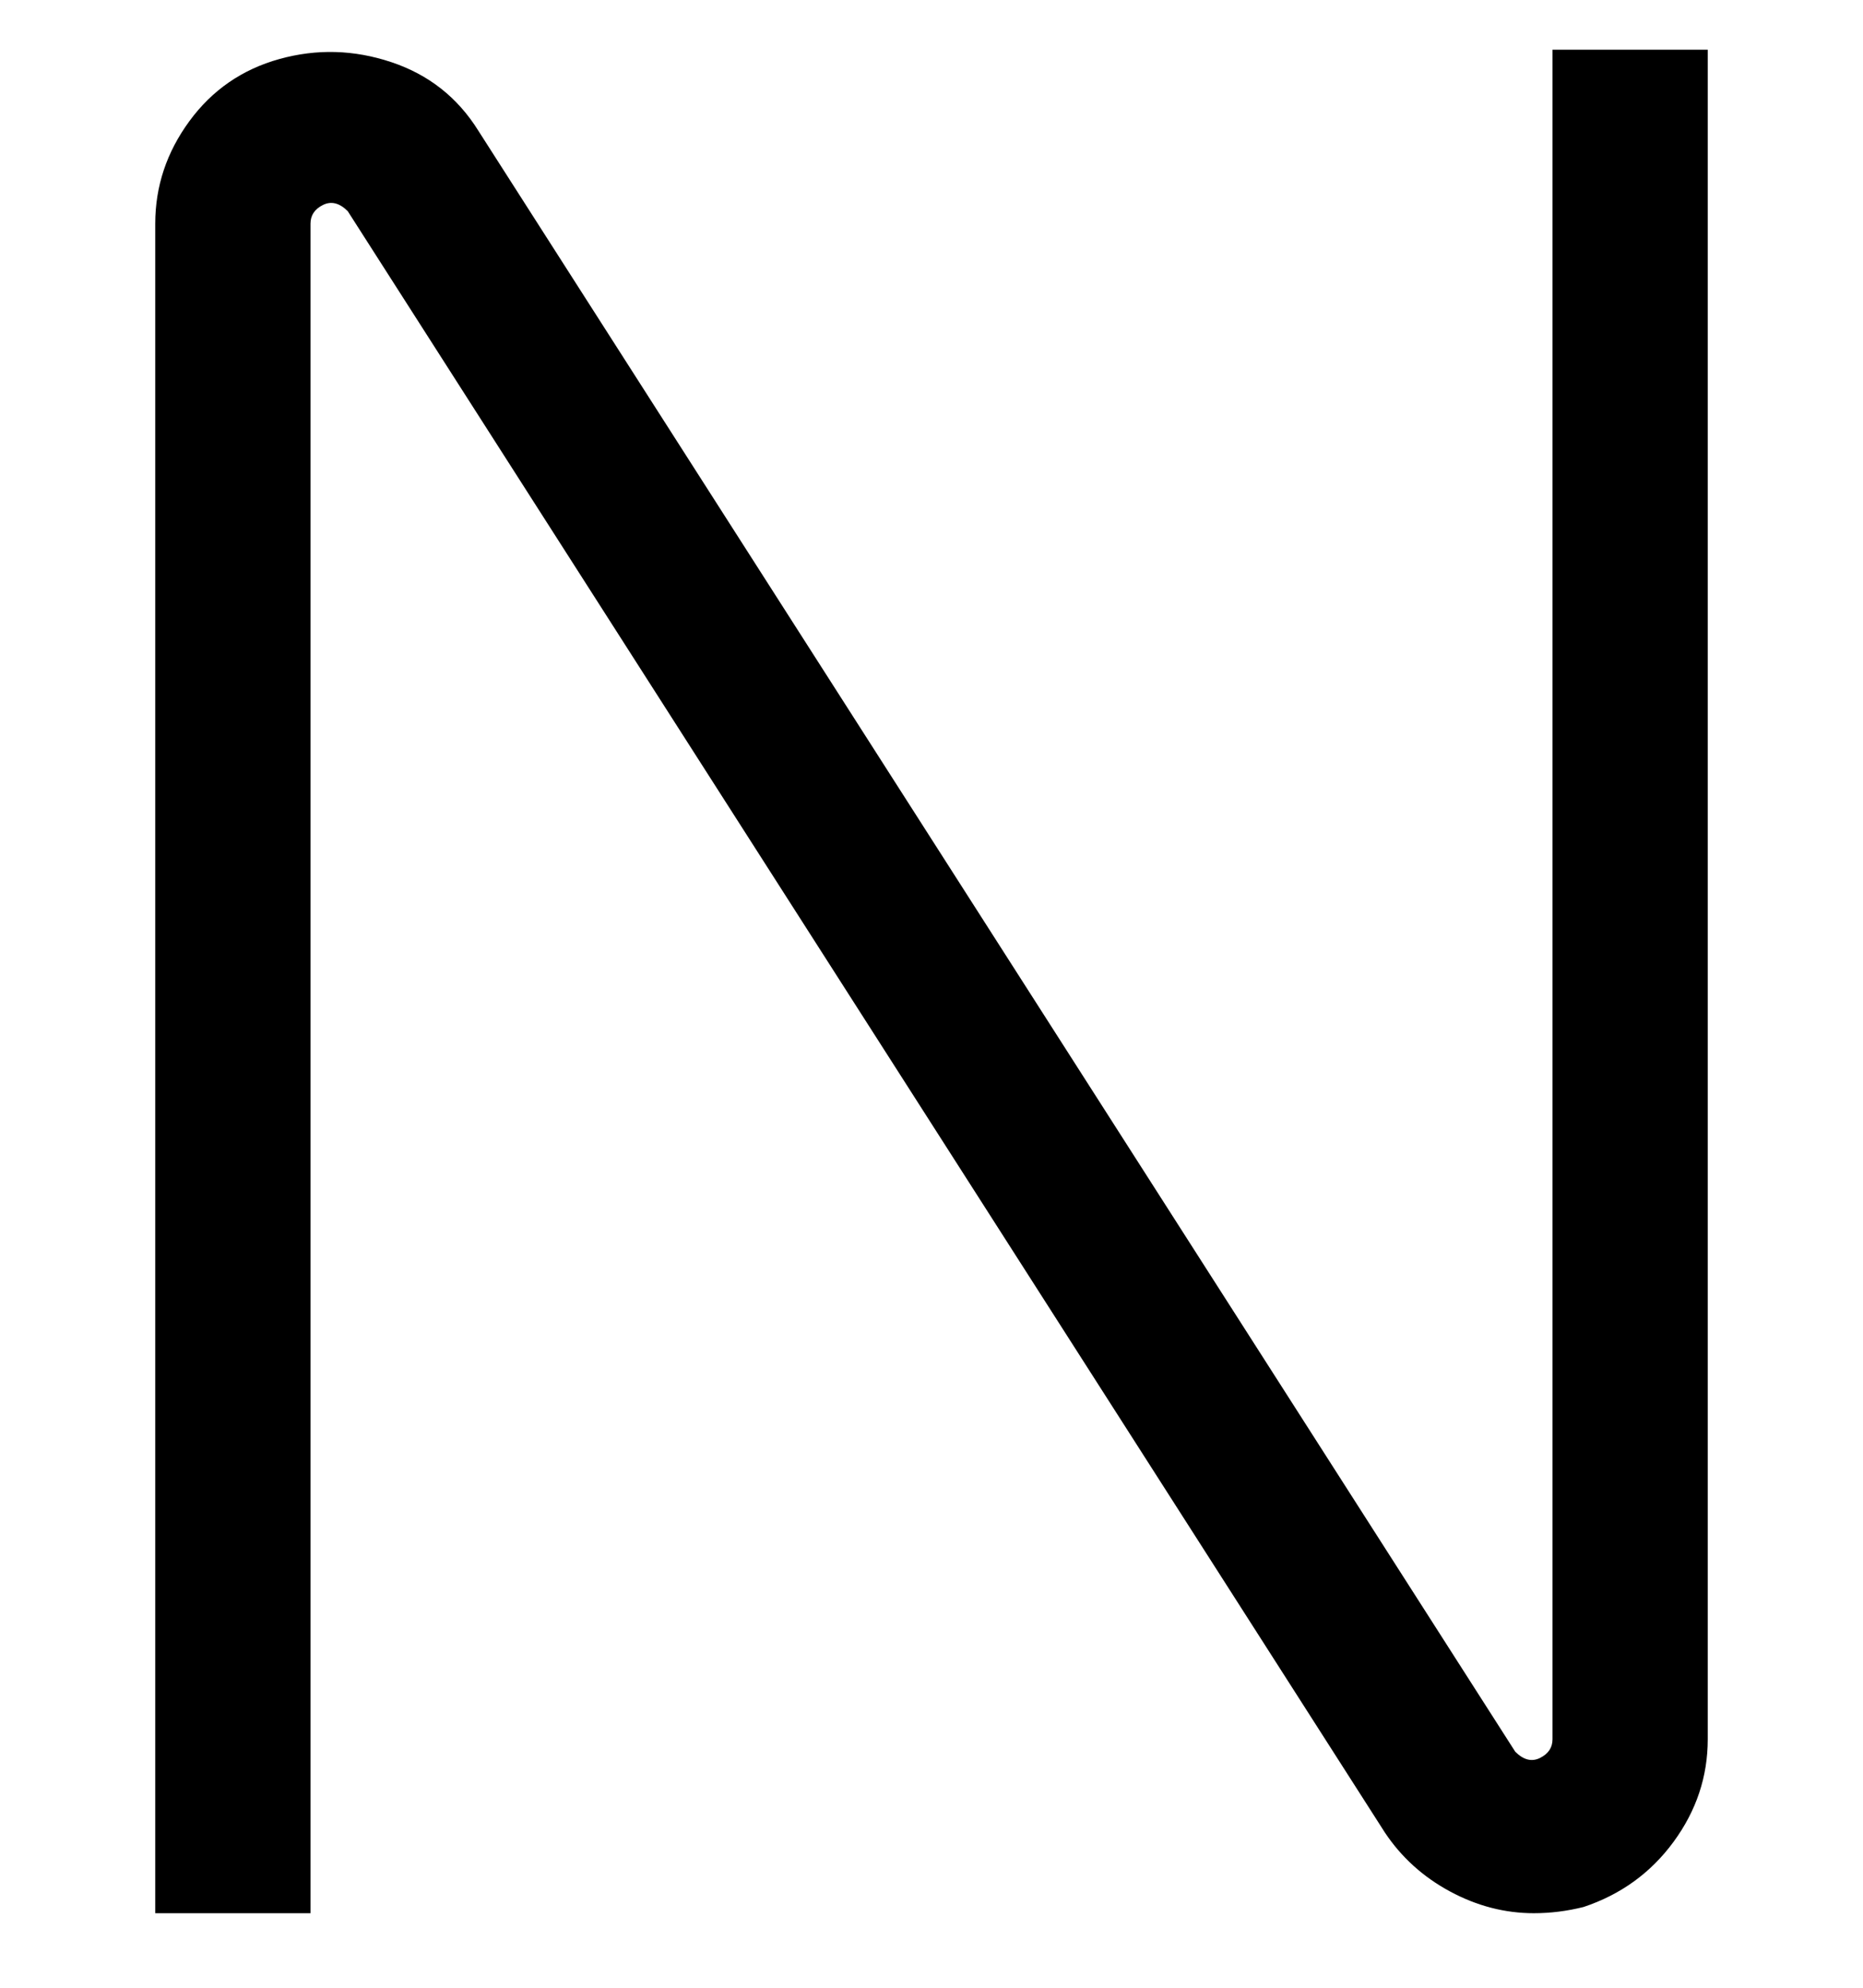 <svg viewBox="0 0 300 320" xmlns="http://www.w3.org/2000/svg"><path d="M247 308q-7 0-13.5-3.5T223 295L56 34q-2-2-4-1t-2 3v272H25V36q0-9 5.5-16.5T45 9.5Q54 7 63 10t14 11l167 261q2 2 4 1t2-3V8h25v272q0 9-5.5 16.5T255 307q-4 1-8 1z"/></svg>